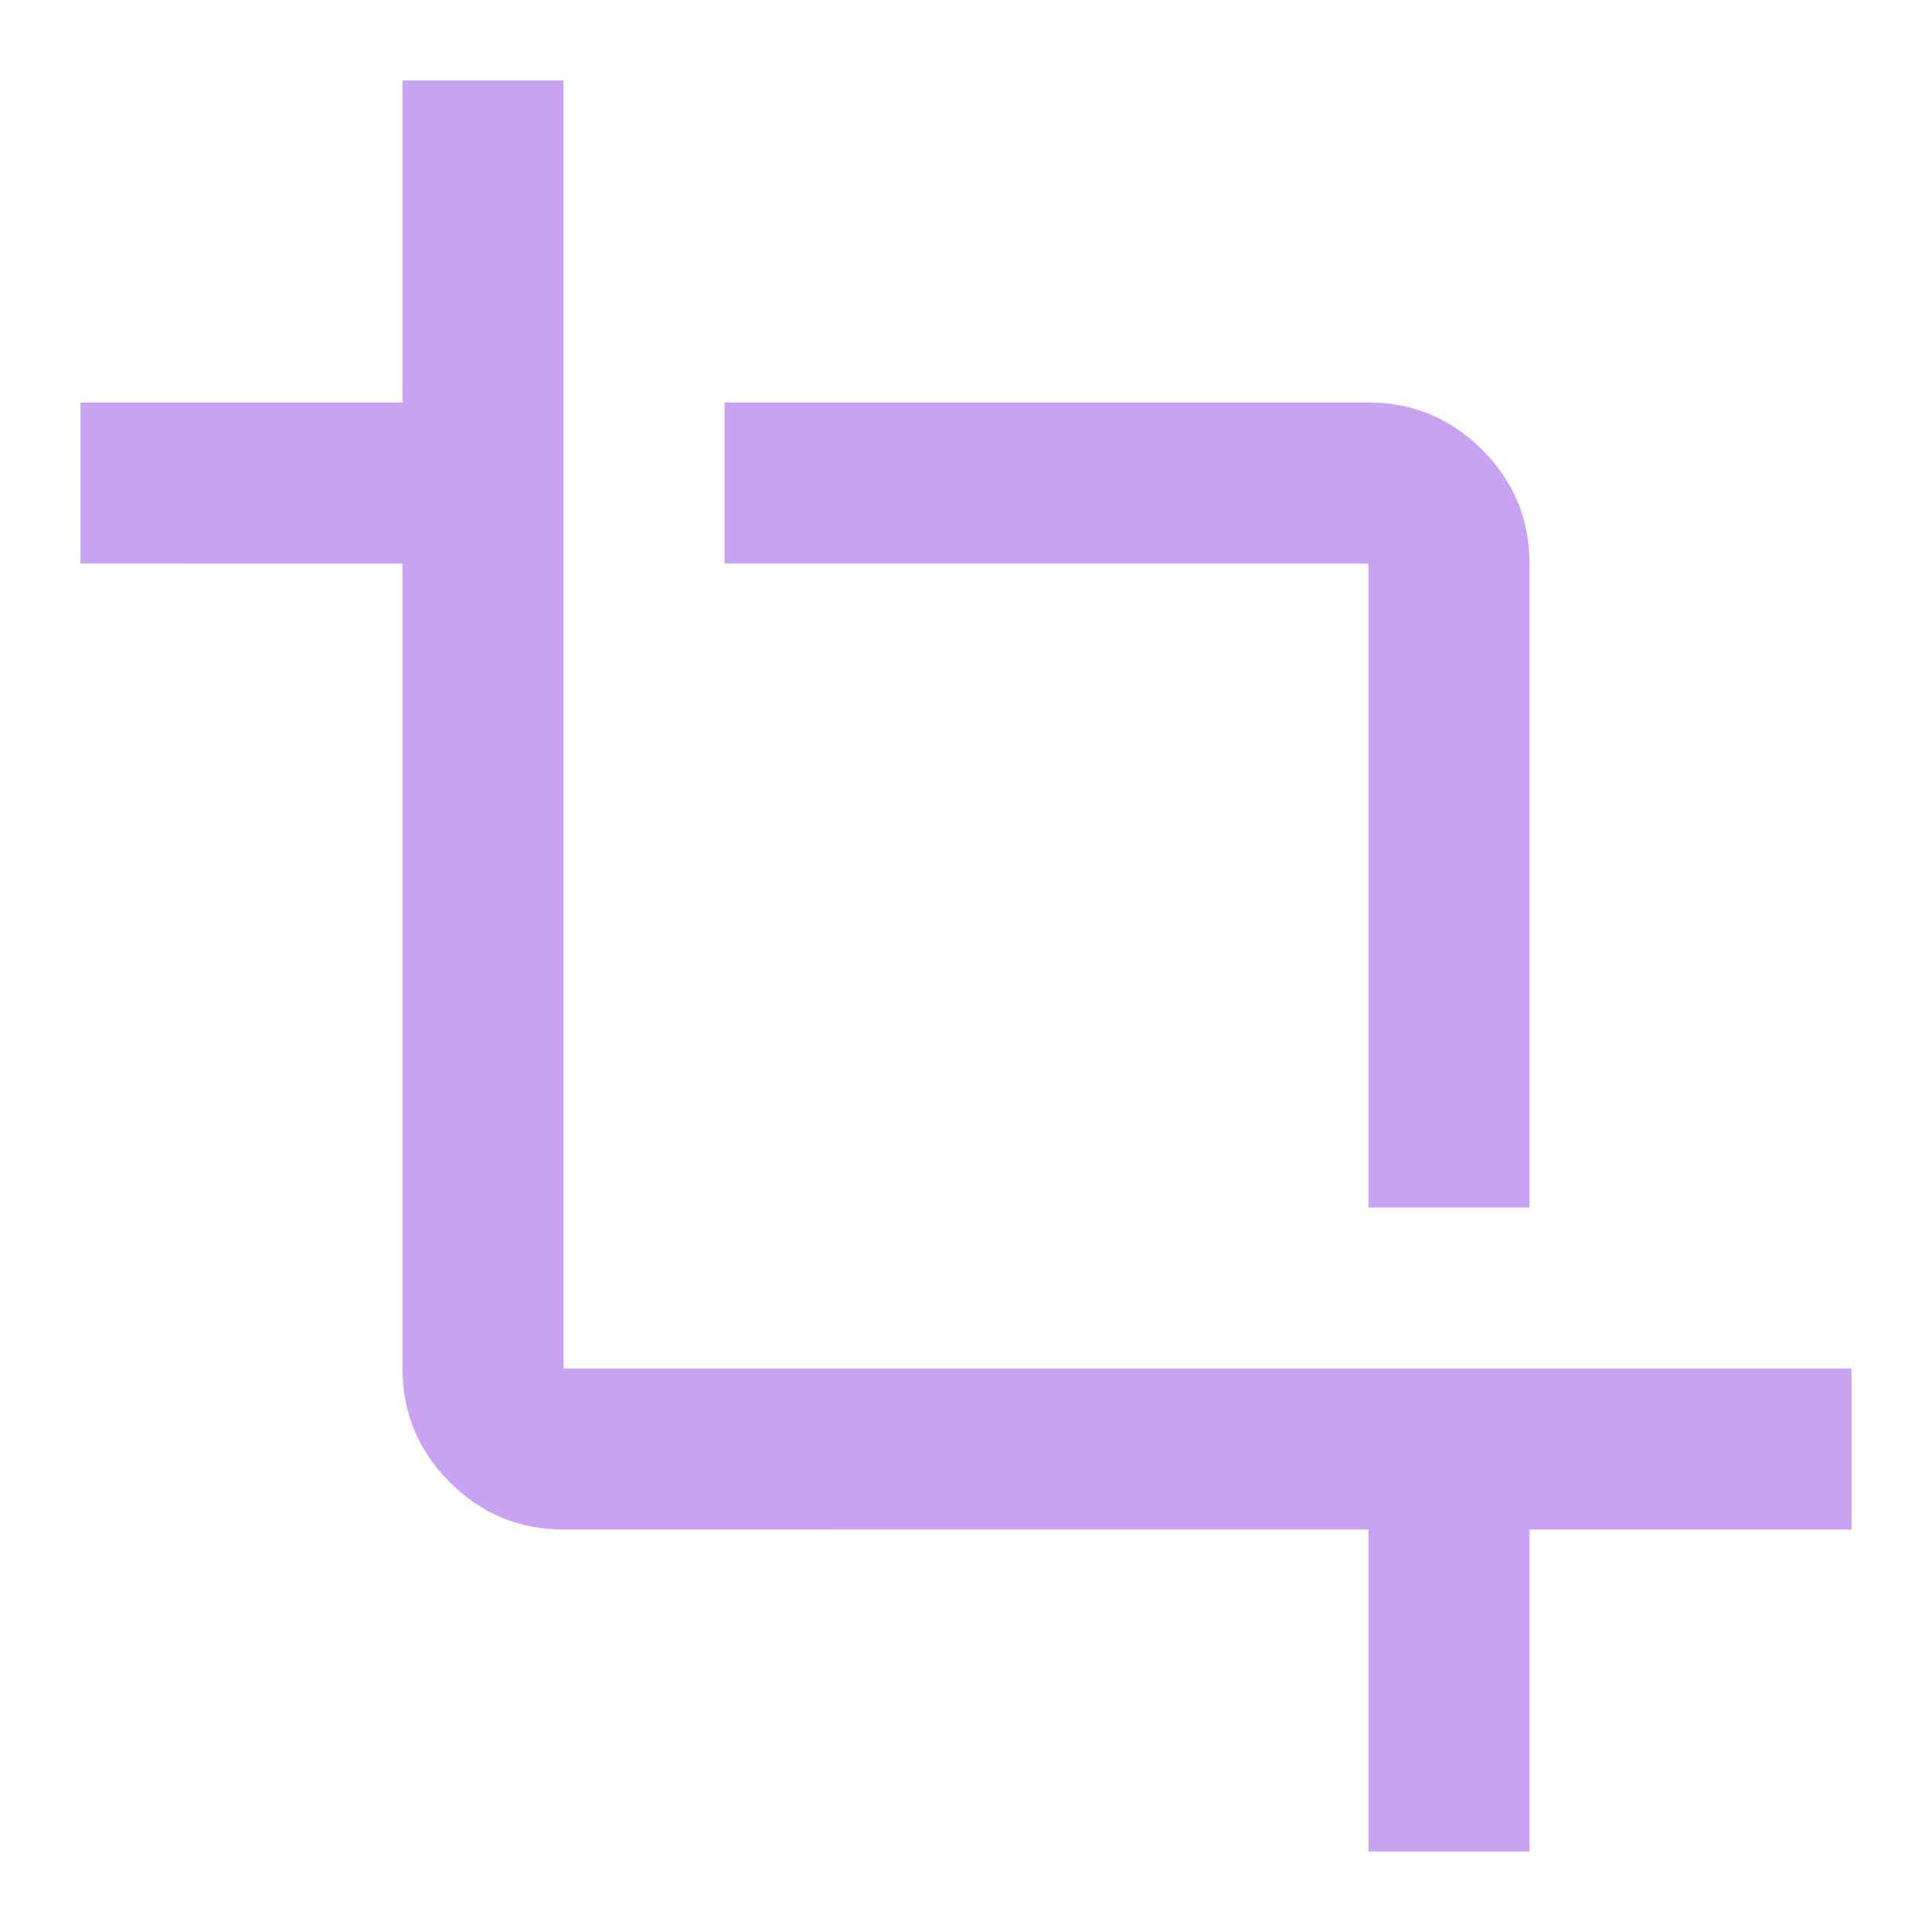 <svg xmlns="http://www.w3.org/2000/svg" height="24" viewBox="0 -960 960 960" width="24"><path fill="#C8A3F2" d="M680-40v-160H280q-33 0-56.5-23.5T200-280v-400H40v-80h160v-160h80v640h640v80H760v160h-80Zm0-320v-320H360v-80h320q33 0 56.5 23.5T760-680v320h-80Z"/></svg>
